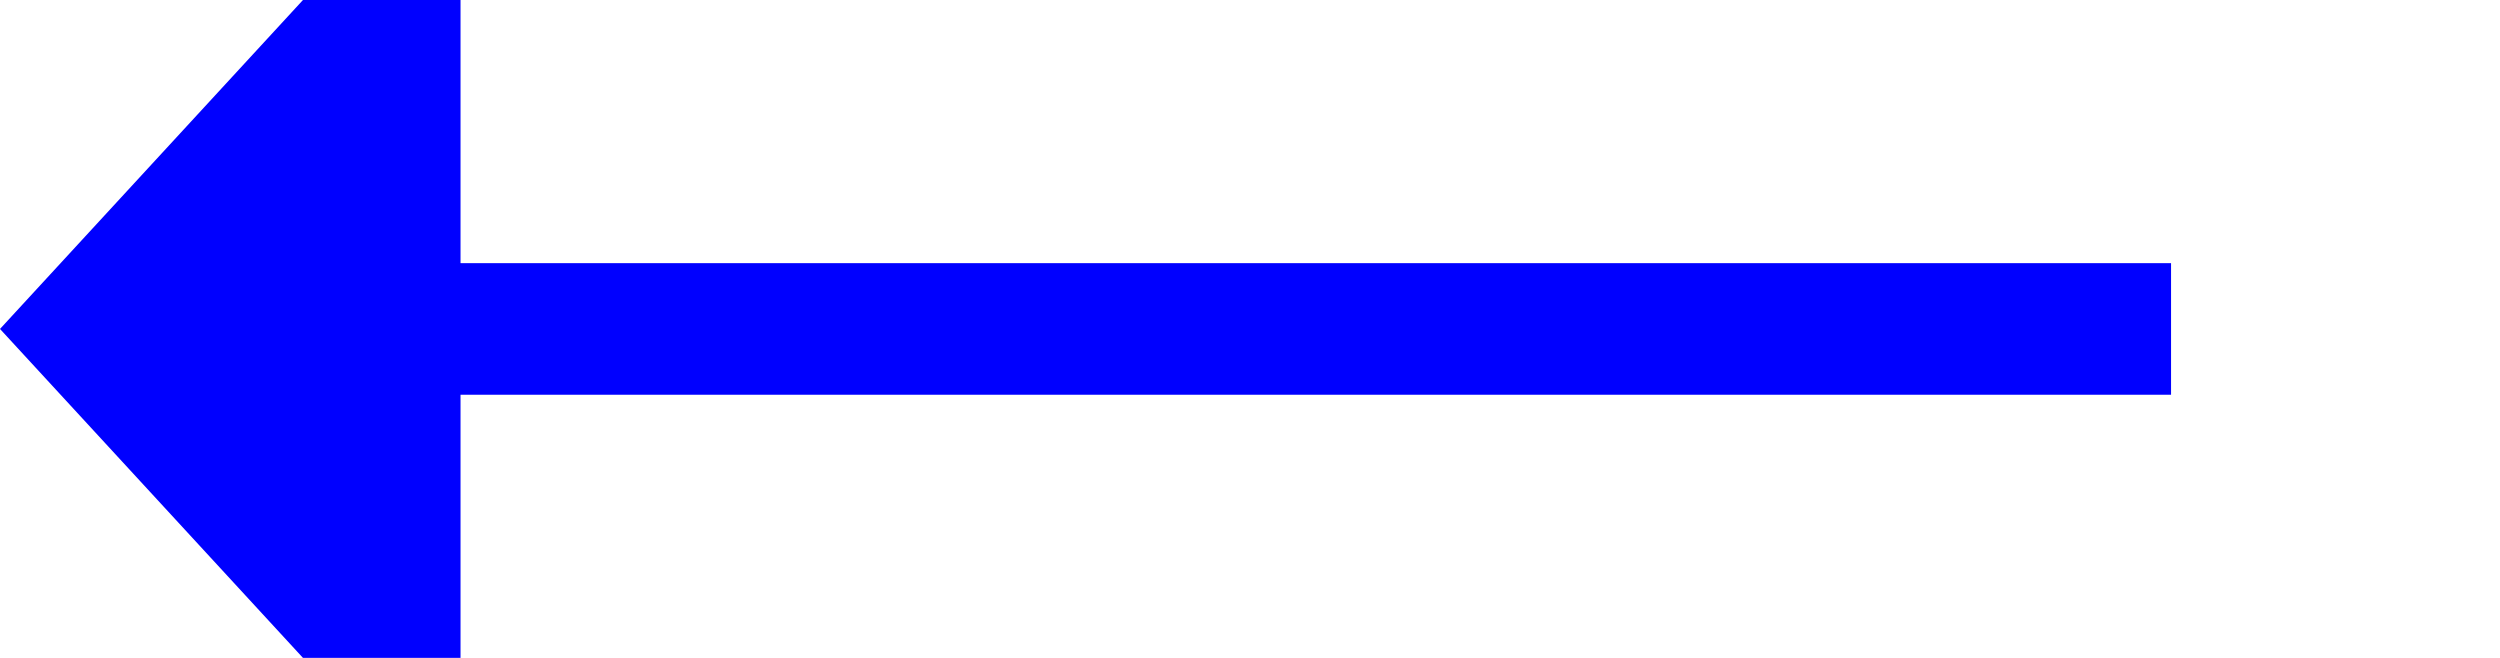 ﻿<?xml version="1.0" encoding="utf-8"?>
<svg version="1.1" xmlns:xlink="http://www.w3.org/1999/xlink" width="38px" height="10px" preserveAspectRatio="xMinYMid meet" viewBox="188 1169  38 8" xmlns="http://www.w3.org/2000/svg">
  <path d="M 221 1173  L 194 1173  " stroke-width="2" stroke="#0000ff" fill="none" />
  <path d="M 195 1165.4  L 188 1173  L 195 1180.6  L 195 1165.4  Z " fill-rule="nonzero" fill="#0000ff" stroke="none" />
</svg>